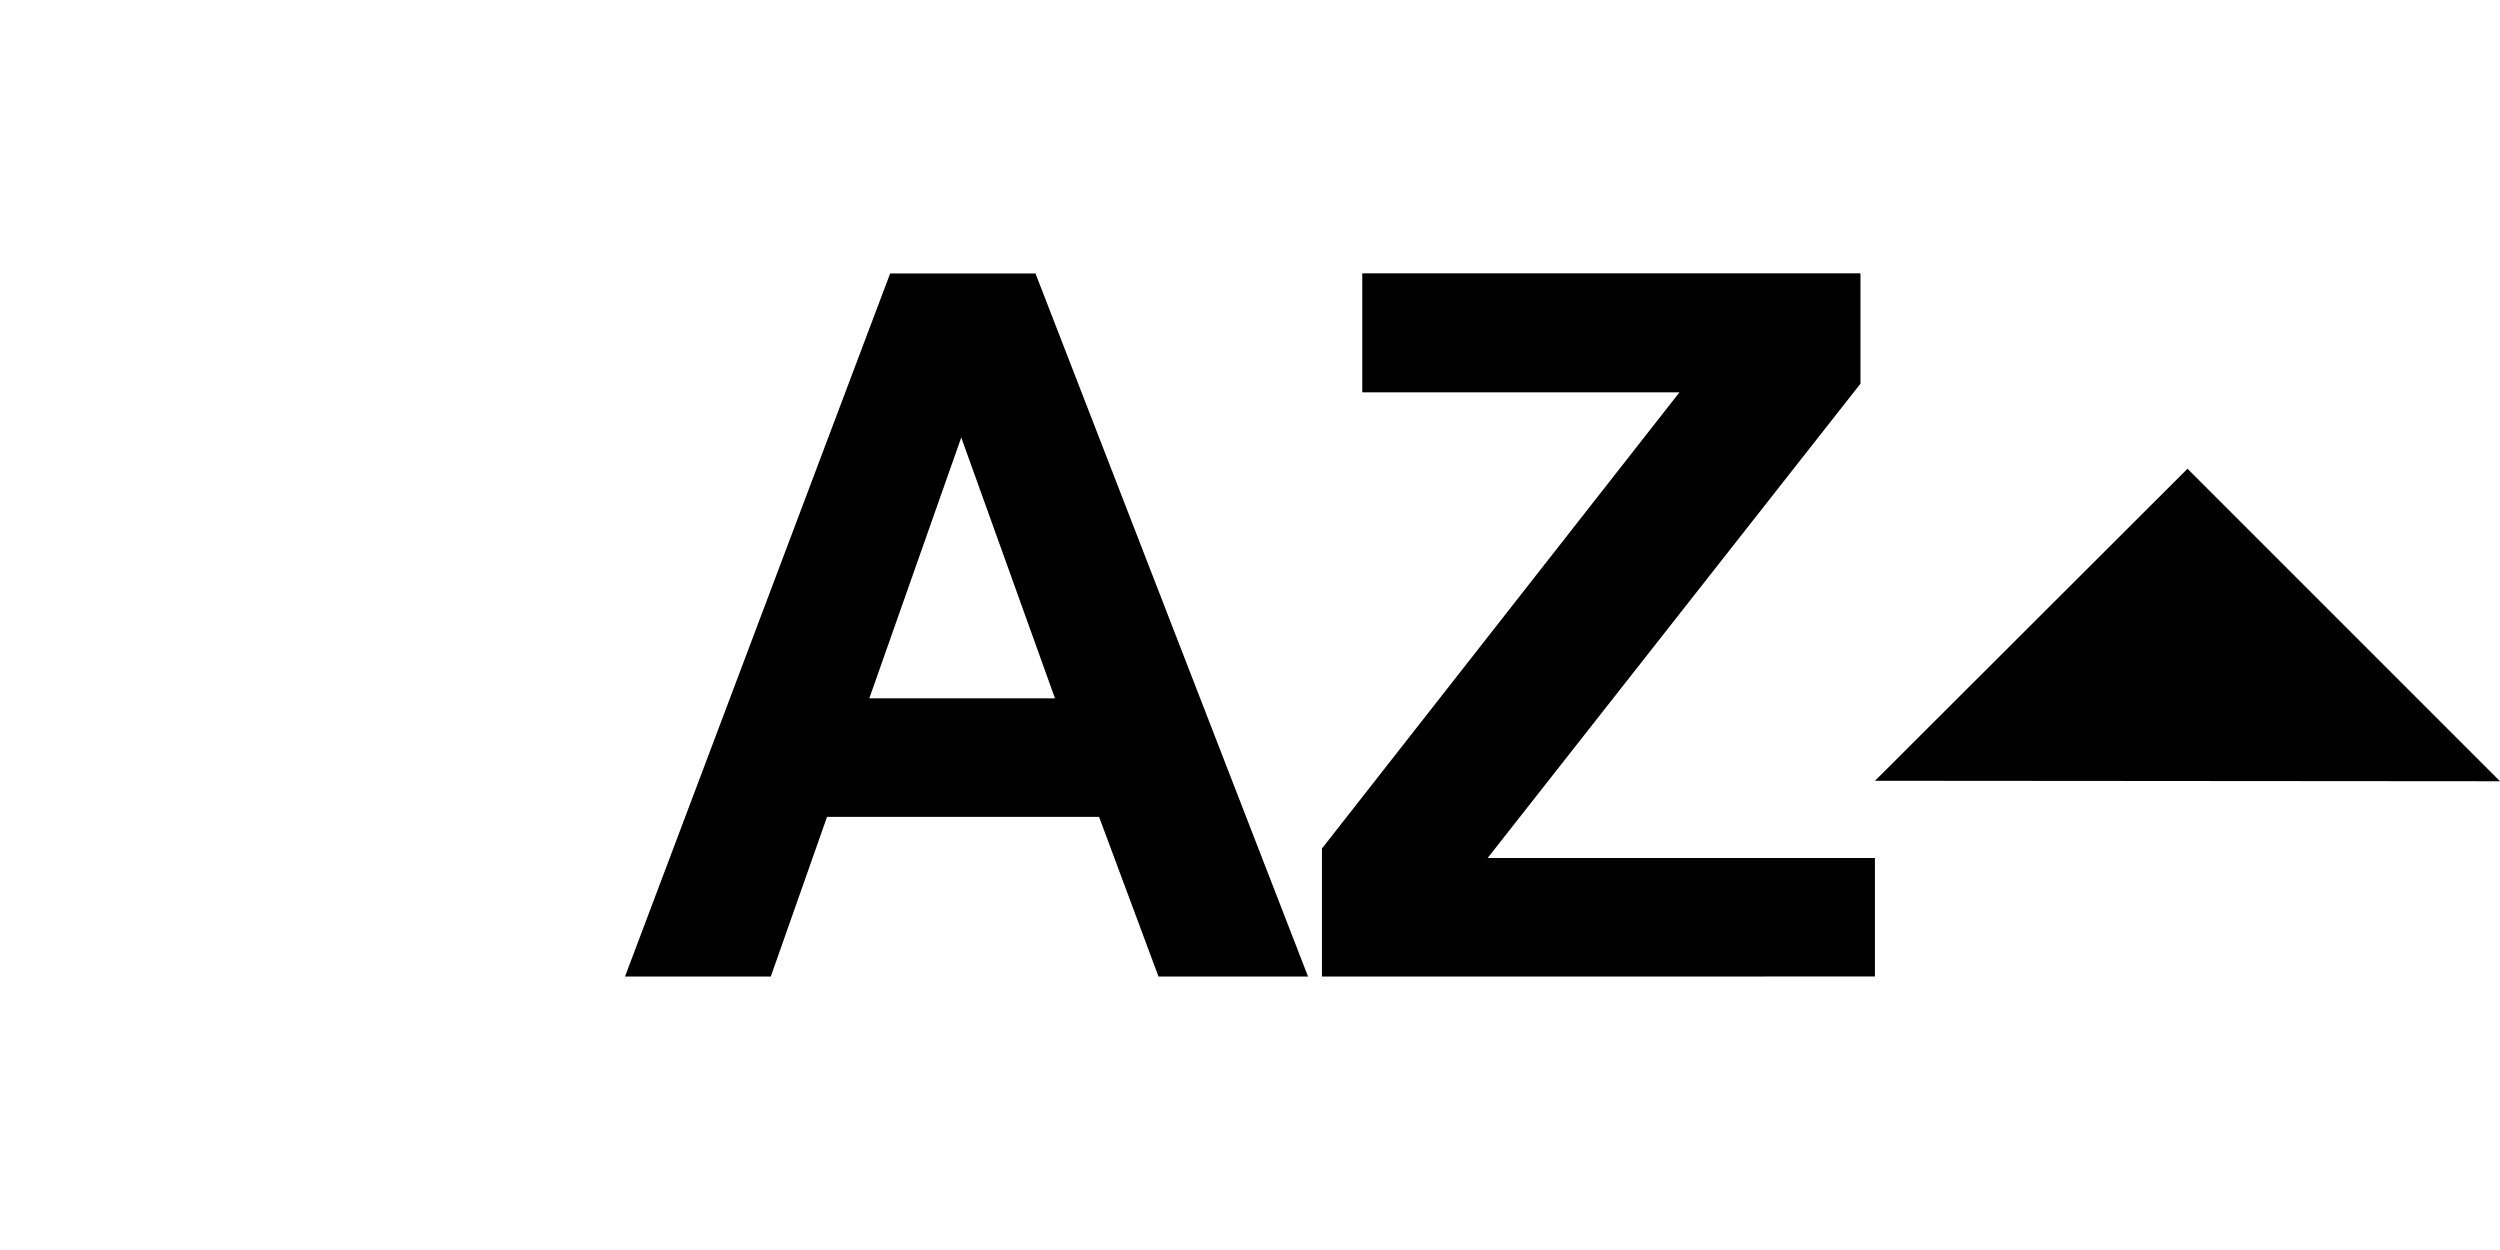 <svg width="32" height="16" version="1.1" viewBox="0 0 32 16" xmlns="http://www.w3.org/2000/svg"><path d="m16.743 12.5h-1.914l-0.761-2.044h-3.482l-0.72 2.044h-1.866l3.394-9h1.86l3.489 9zm-3.239-3.561-1.2-3.339-1.177 3.339z"/><path d="m16.921 12.5v-1.639l4.576-5.839h-4.06v-1.523h6.377v1.412l-4.772 6.071h4.957v1.517z"/><path d="m32 10-4-4-4 3.994z" style="text-indent:0;text-transform:none"/></svg>
